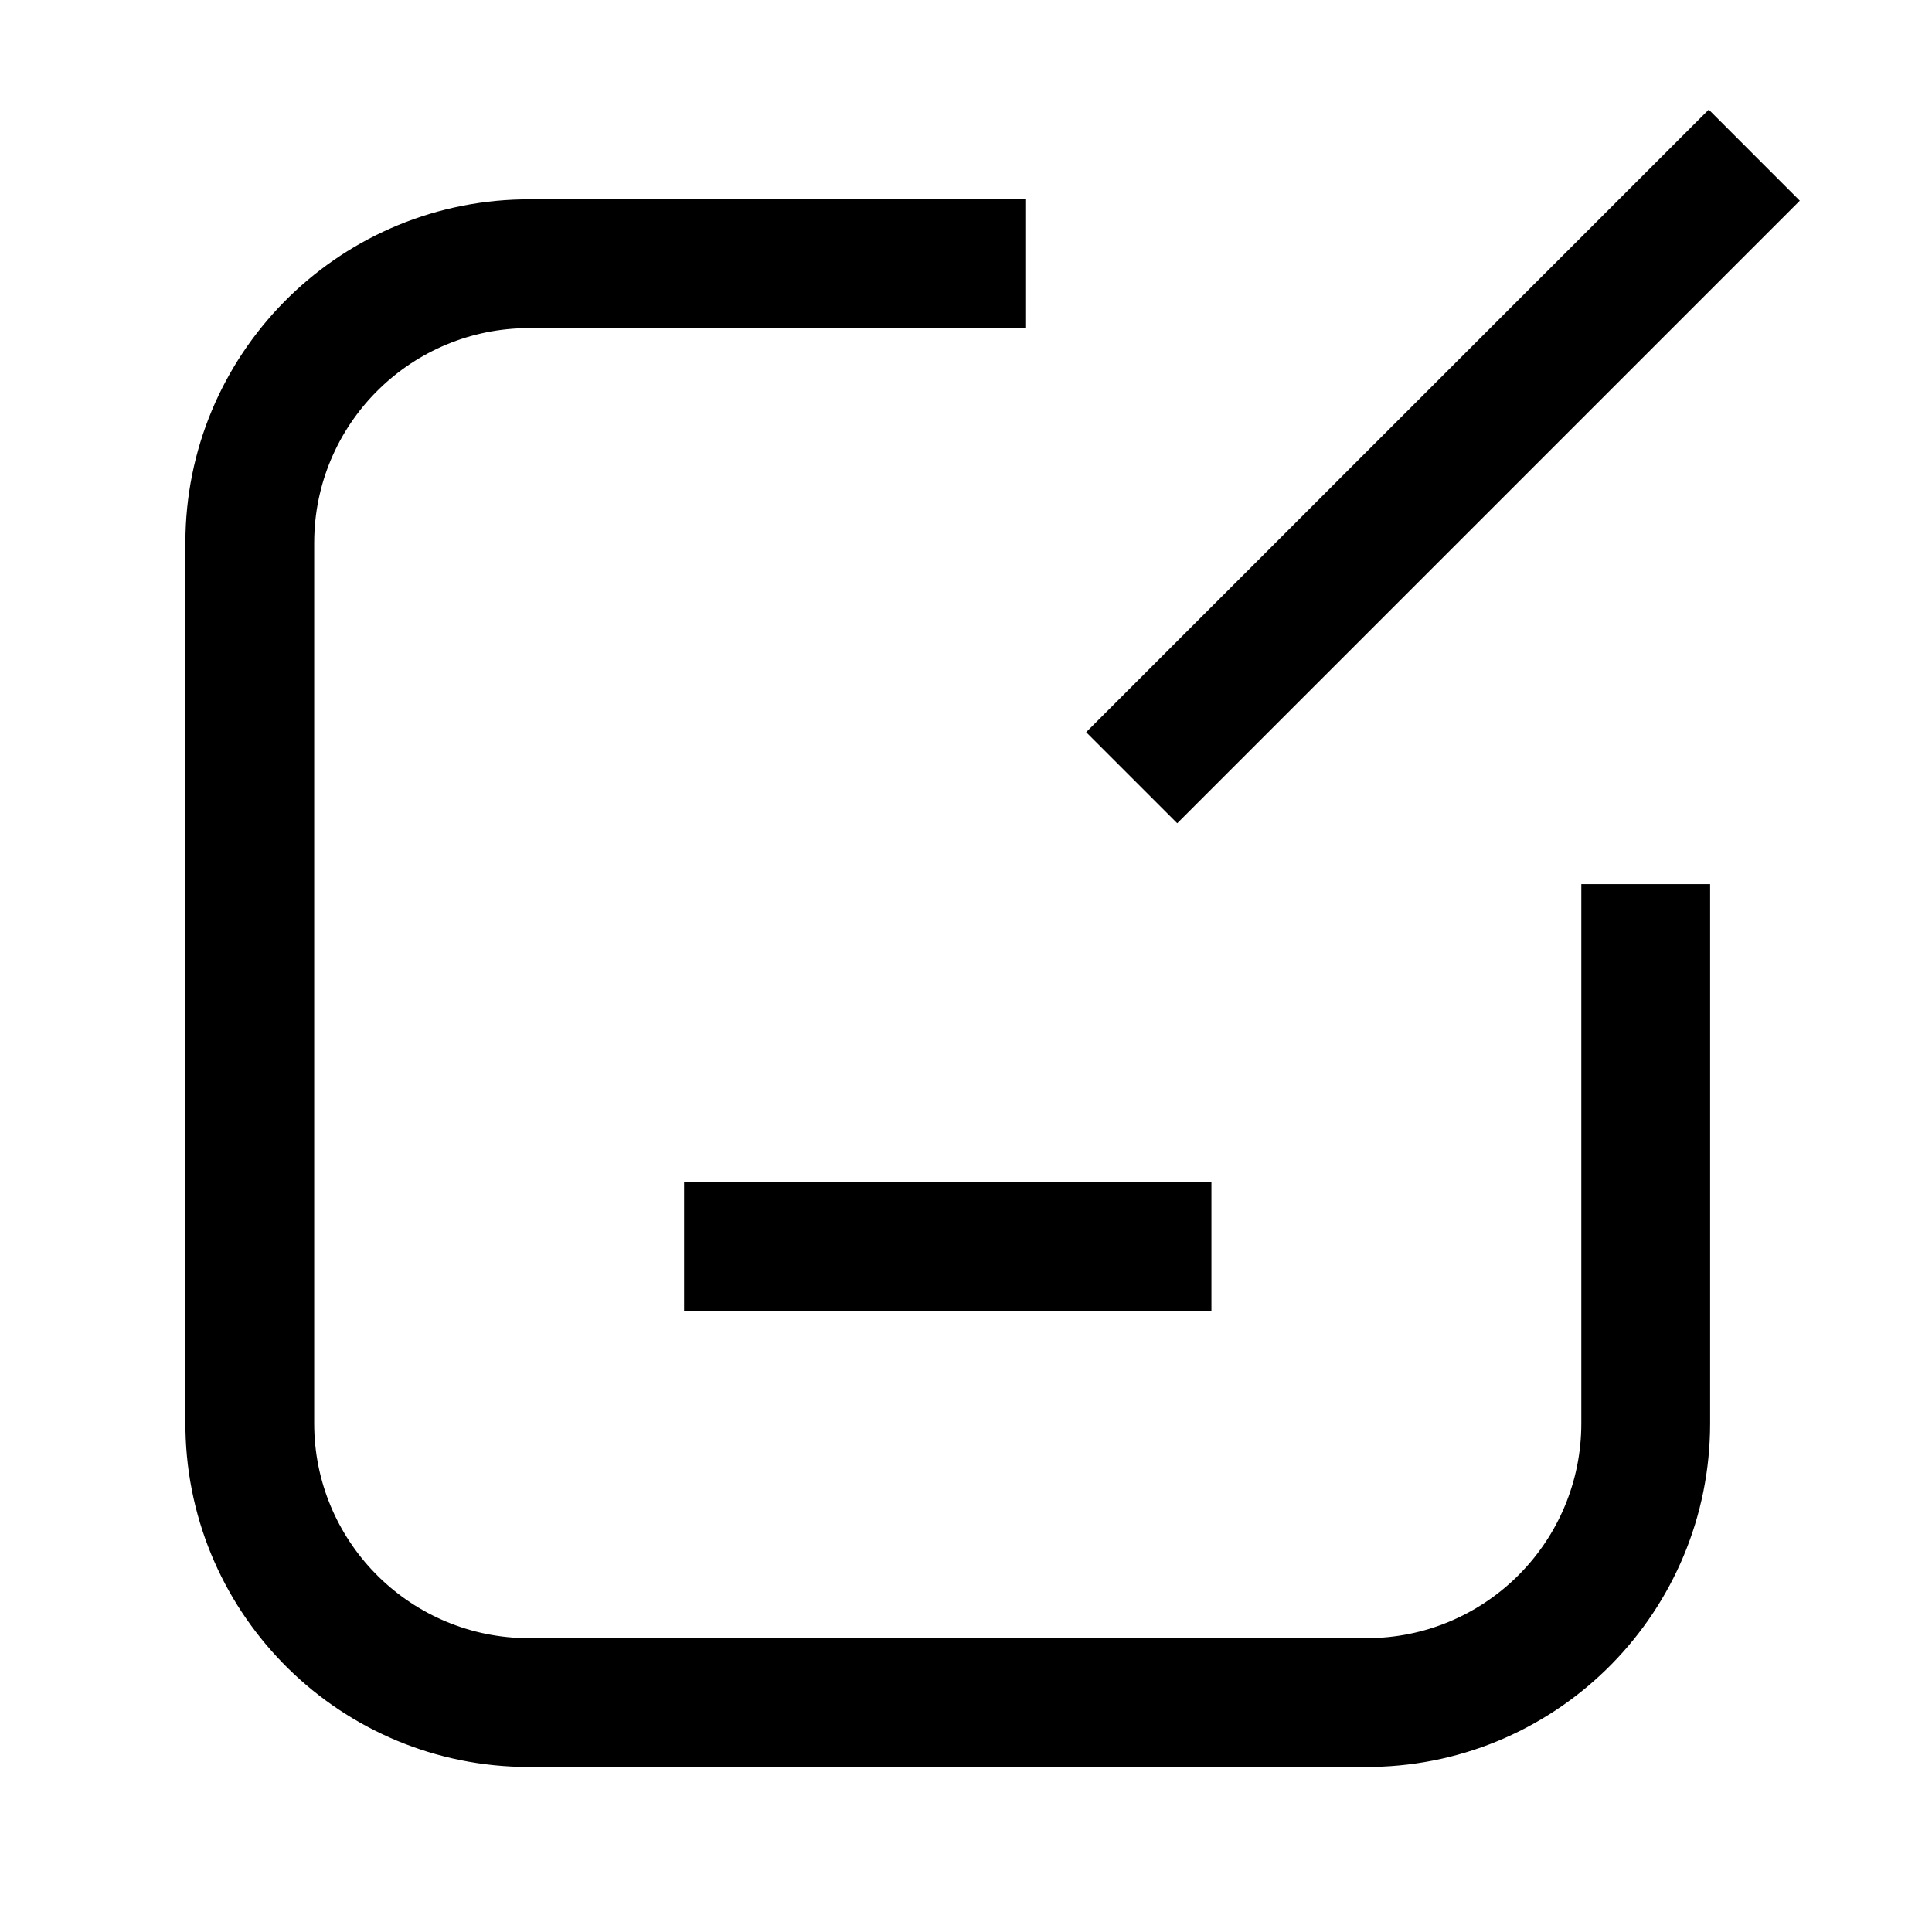 <svg width="90" height="90" xmlns="http://www.w3.org/2000/svg"><path d="M47.763 9.285v6H24.642c-5.432 0-9.853 4.329-10.002 9.725l-.004.28v41.017c0 5.432 4.33 9.853 9.726 10.001l.28.004h39.016c5.432 0 9.853-4.329 10.002-9.725l.004-.28V41.186h6v25.12c0 8.735-6.997 15.835-15.69 16.003l-.316.003H24.642c-8.735 0-15.835-6.996-16.003-15.69l-.003-.315V25.29c0-8.734 6.997-15.834 15.69-16.002l.316-.003h23.12zm8.67 45.796v6H31.867v-6h24.566zM79.6 5.106l4.242 4.243L54.84 38.35l-4.243-4.242L79.6 5.106z"/></svg>